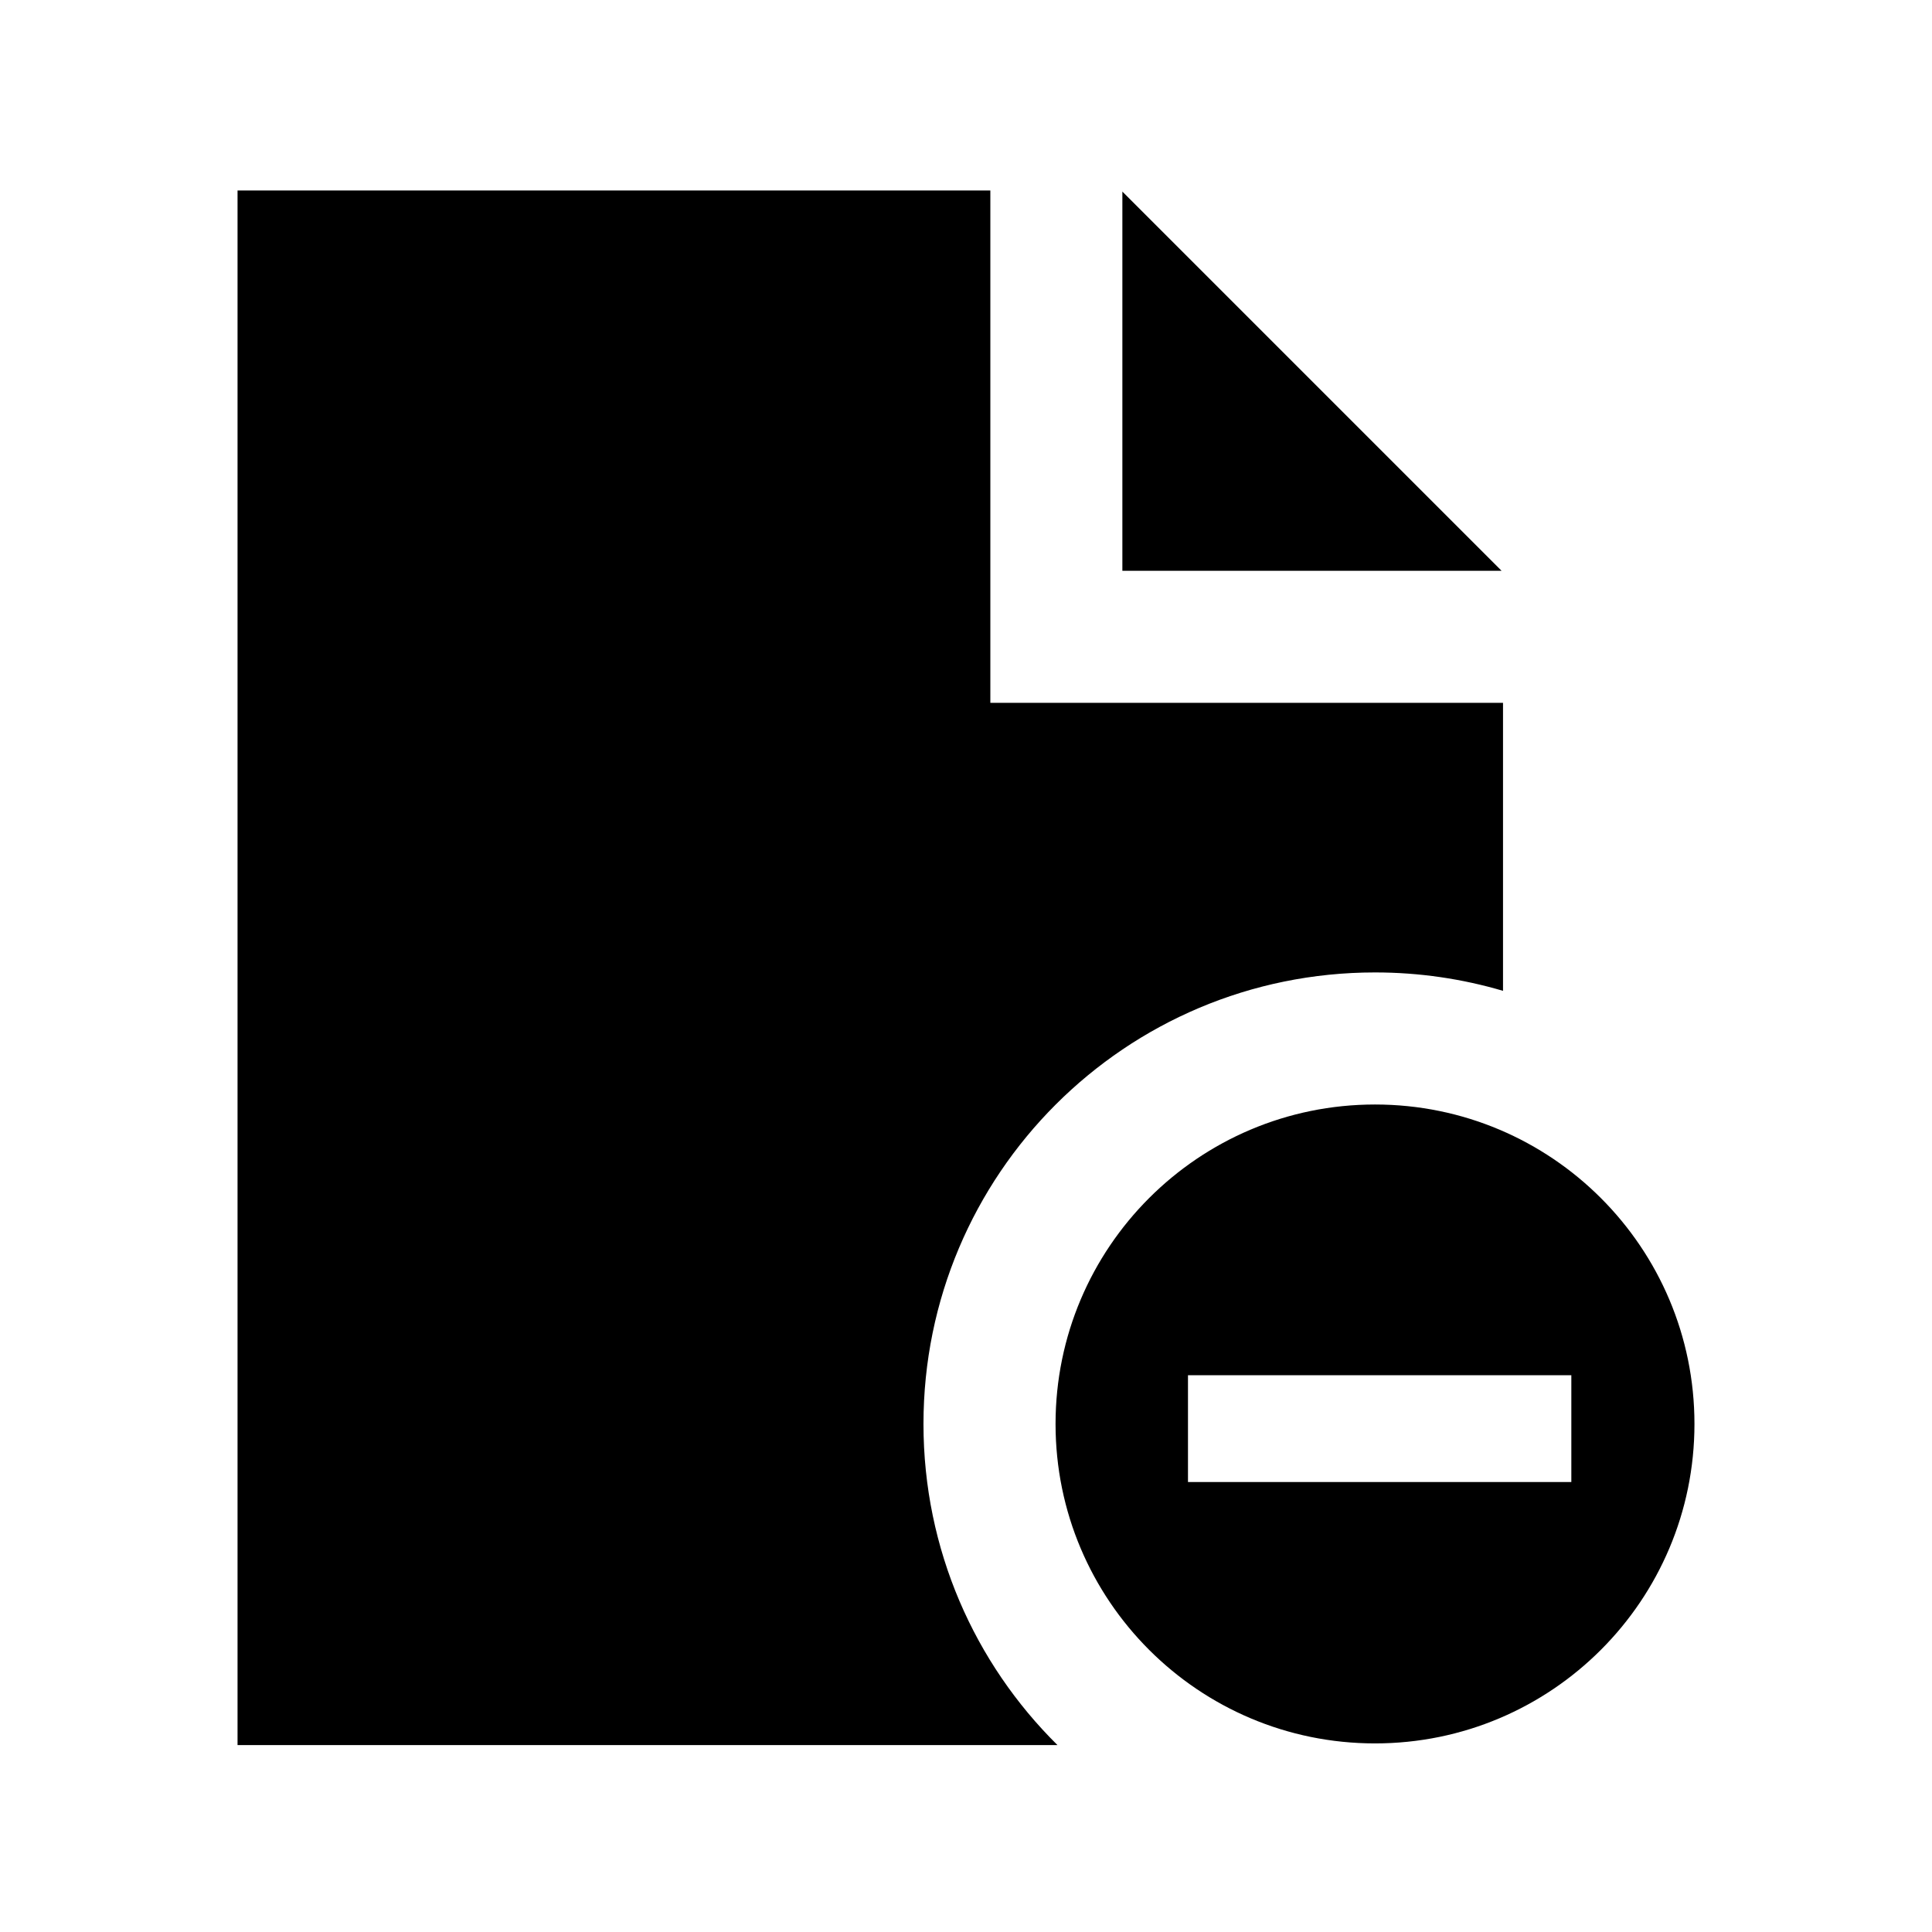 <?xml version="1.0" encoding="utf-8"?>
<!--

    Copyright (c) 2012-2017 Codenvy, S.A.
    All rights reserved. This program and the accompanying materials
    are made available under the terms of the Eclipse Public License v1.0
    which accompanies this distribution, and is available at
    http://www.eclipse.org/legal/epl-v10.html

    Contributors:
      Codenvy, S.A. - initial API and implementation

-->
<!-- The icon can be used freely in both personal and commercial projects with no attribution required, but always appreciated. 
You may NOT sub-license, resell, rent, redistribute or otherwise transfer the icon without express written permission from iconmonstr.com -->


<!DOCTYPE svg PUBLIC "-//W3C//DTD SVG 1.1//EN" "http://www.w3.org/Graphics/SVG/1.1/DTD/svg11.dtd">

<svg version="1.1" xmlns="http://www.w3.org/2000/svg" xmlns:xlink="http://www.w3.org/1999/xlink" x="0px" y="0px"

	 width="512px" height="512px" viewBox="0 0 512 512" enable-background="new 0 0 512 512" xml:space="preserve">

<path id="remove-file-icon" d="M364.391,292.705c-46.756,0-84.66,37.902-84.66,84.658c0,46.757,37.904,84.659,84.66,84.659

	s84.658-37.902,84.658-84.659C449.049,330.607,411.146,292.705,364.391,292.705z M416.42,392.747H314.828v-28.301H416.42V392.747z

	 M397.932,151.267H297.438V50.773L397.932,151.267z M280.249,462.472H62.951v-412h199.501v135.781h135.864v76.329

	c-10.755-3.169-22.138-4.877-33.926-4.877c-66.132,0-119.66,53.518-119.66,119.658C244.73,410.676,258.315,440.786,280.249,462.472z

	"/>

</svg>

